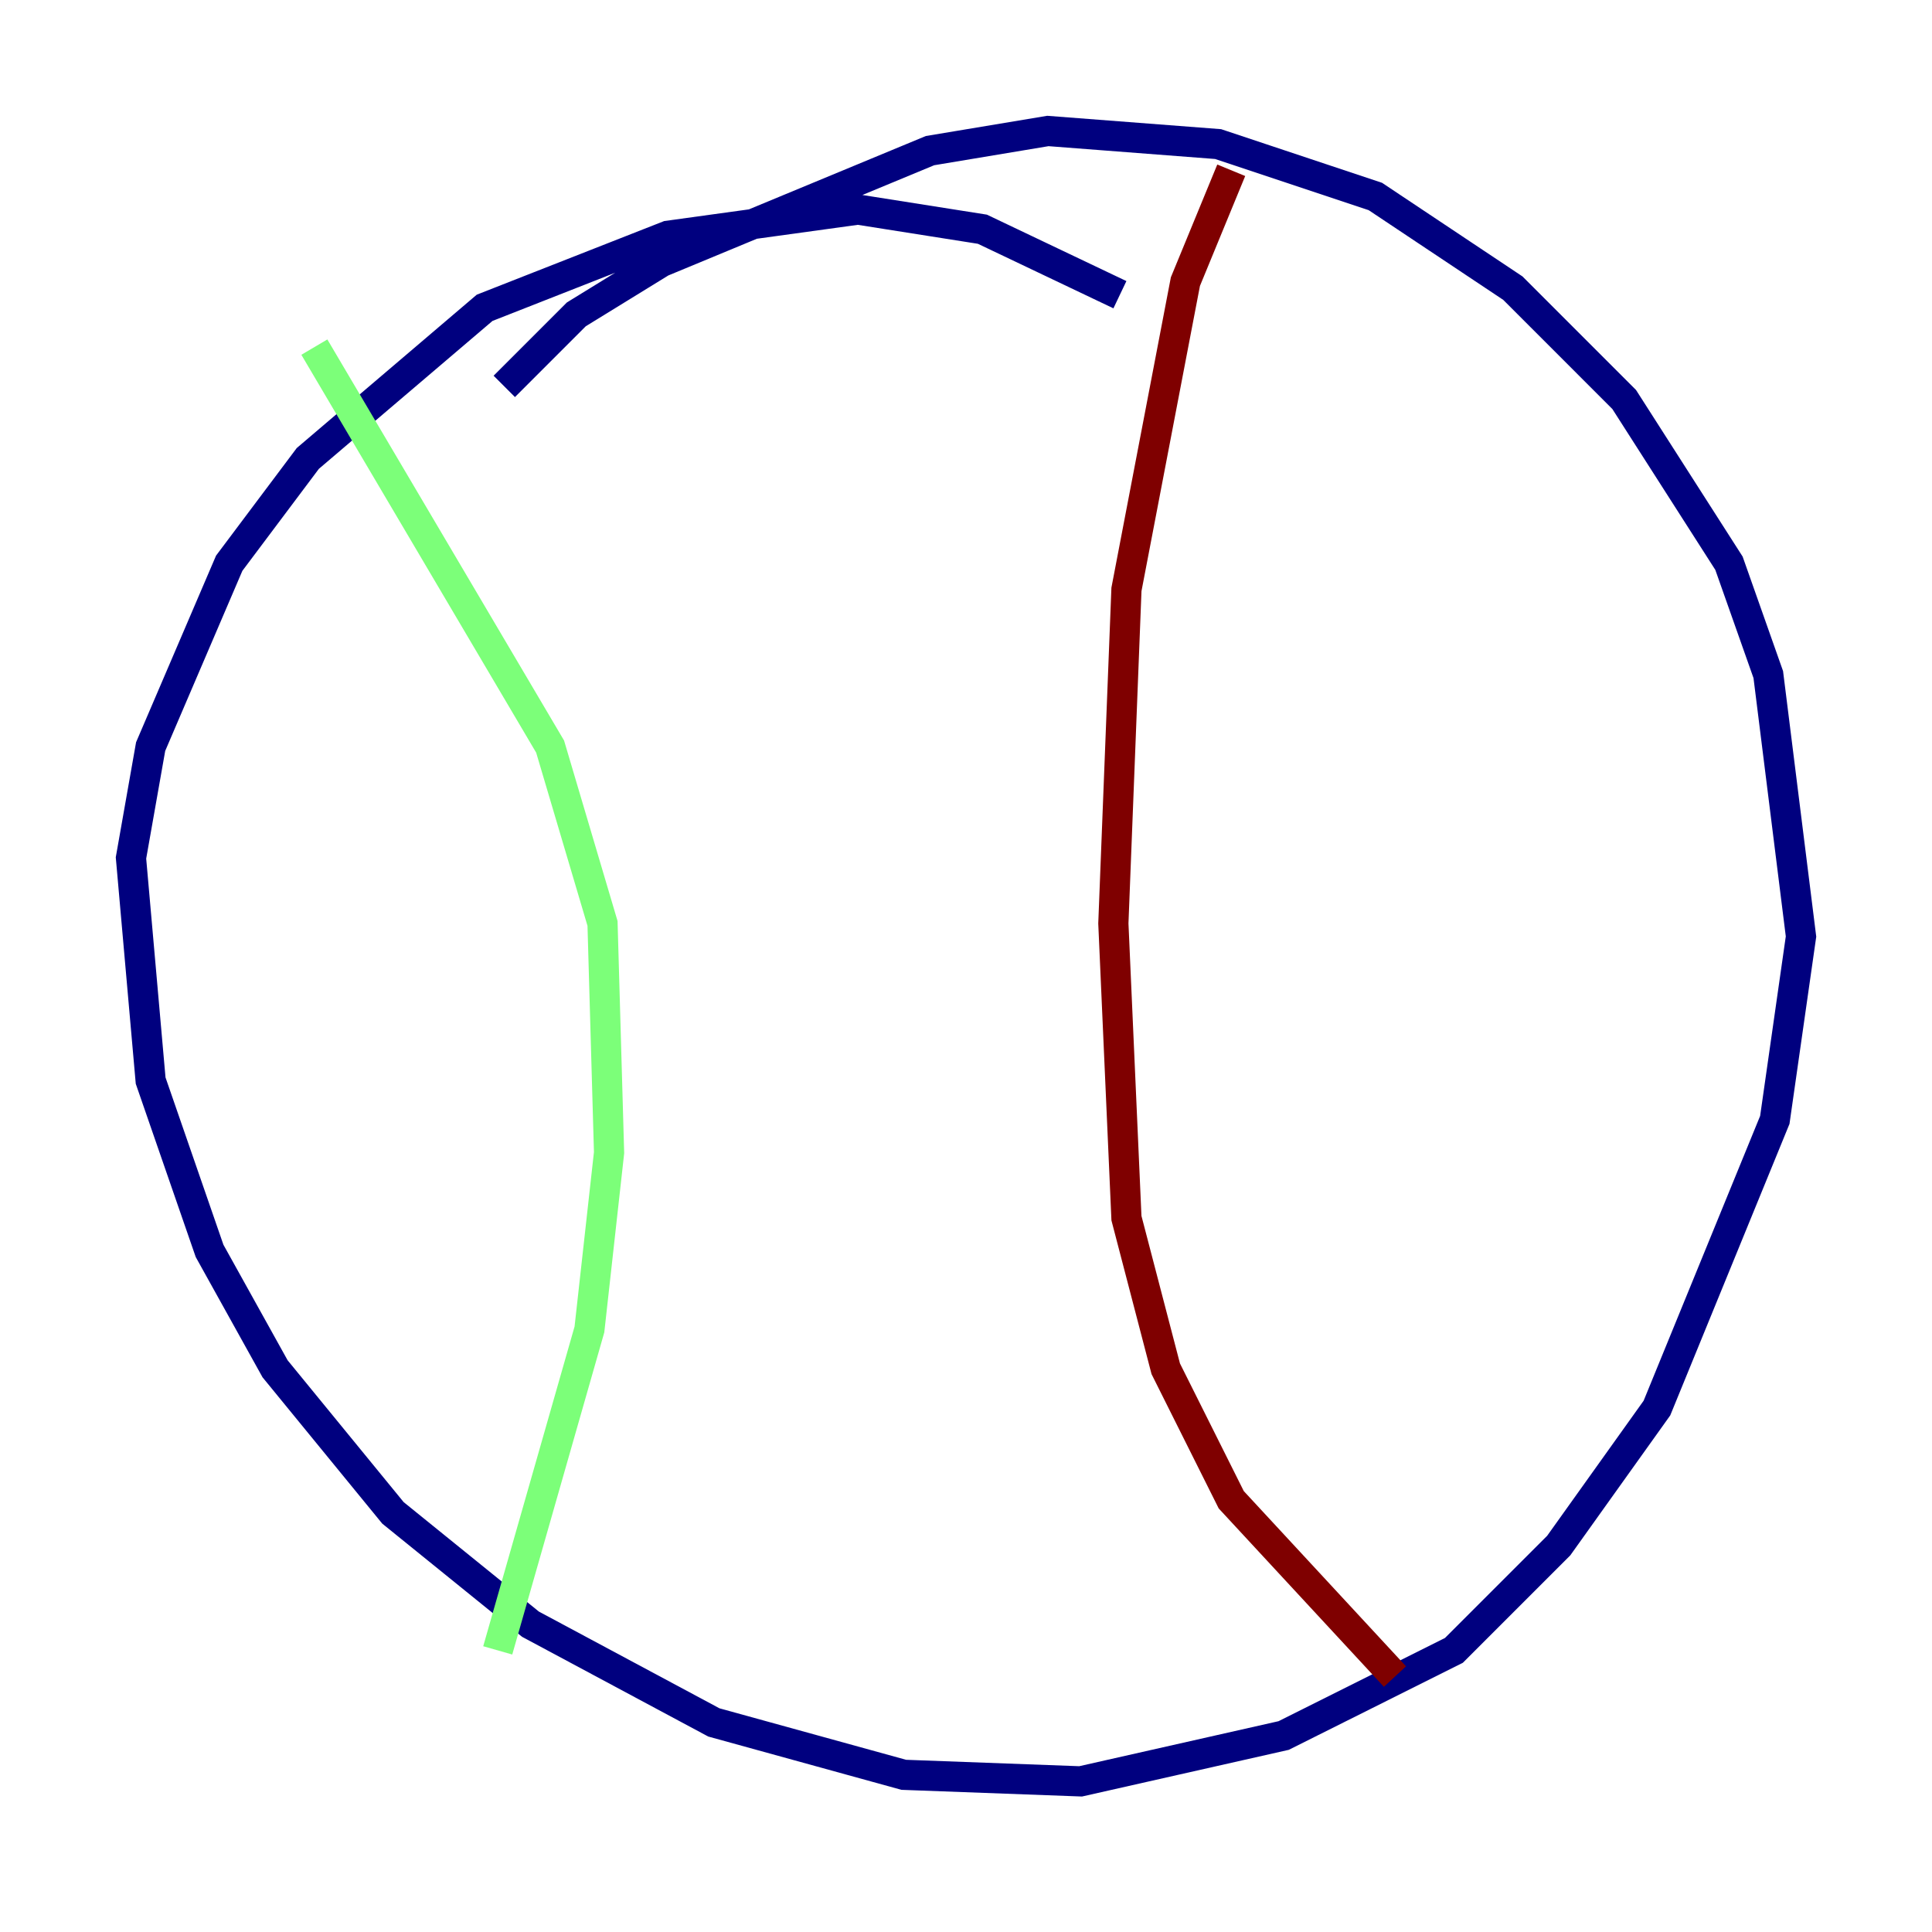 <?xml version="1.0" encoding="utf-8" ?>
<svg baseProfile="tiny" height="128" version="1.2" viewBox="0,0,128,128" width="128" xmlns="http://www.w3.org/2000/svg" xmlns:ev="http://www.w3.org/2001/xml-events" xmlns:xlink="http://www.w3.org/1999/xlink"><defs /><polyline fill="none" points="74.197,19.525 65.085,15.186 56.841,13.885 44.258,15.62 32.108,20.393 20.393,30.373 15.186,37.315 9.98,49.464 8.678,56.841 9.98,71.593 13.885,82.875 18.224,90.685 26.034,100.231 35.146,107.607 47.295,114.115 59.878,117.586 71.593,118.02 85.044,114.983 96.325,109.342 103.268,102.4 109.776,93.288 117.586,74.197 119.322,62.047 117.153,44.691 114.549,37.315 107.607,26.468 100.231,19.091 91.119,13.017 80.705,9.546 69.424,8.678 61.614,9.98 43.824,17.356 38.183,20.827 33.41,25.6" stroke="#00007f" stroke-width="2" /><polyline fill="none" points="20.827,22.997 36.447,49.464 39.919,61.18 40.352,76.366 39.051,88.081 32.976,109.342" stroke="#7cff79" stroke-width="2" /><polyline fill="none" points="81.573,11.281 78.536,18.658 74.63,39.051 73.763,61.18 74.63,80.705 77.234,90.685 81.573,99.363 92.42,111.078" stroke="#7f0000" stroke-width="2" /></svg>